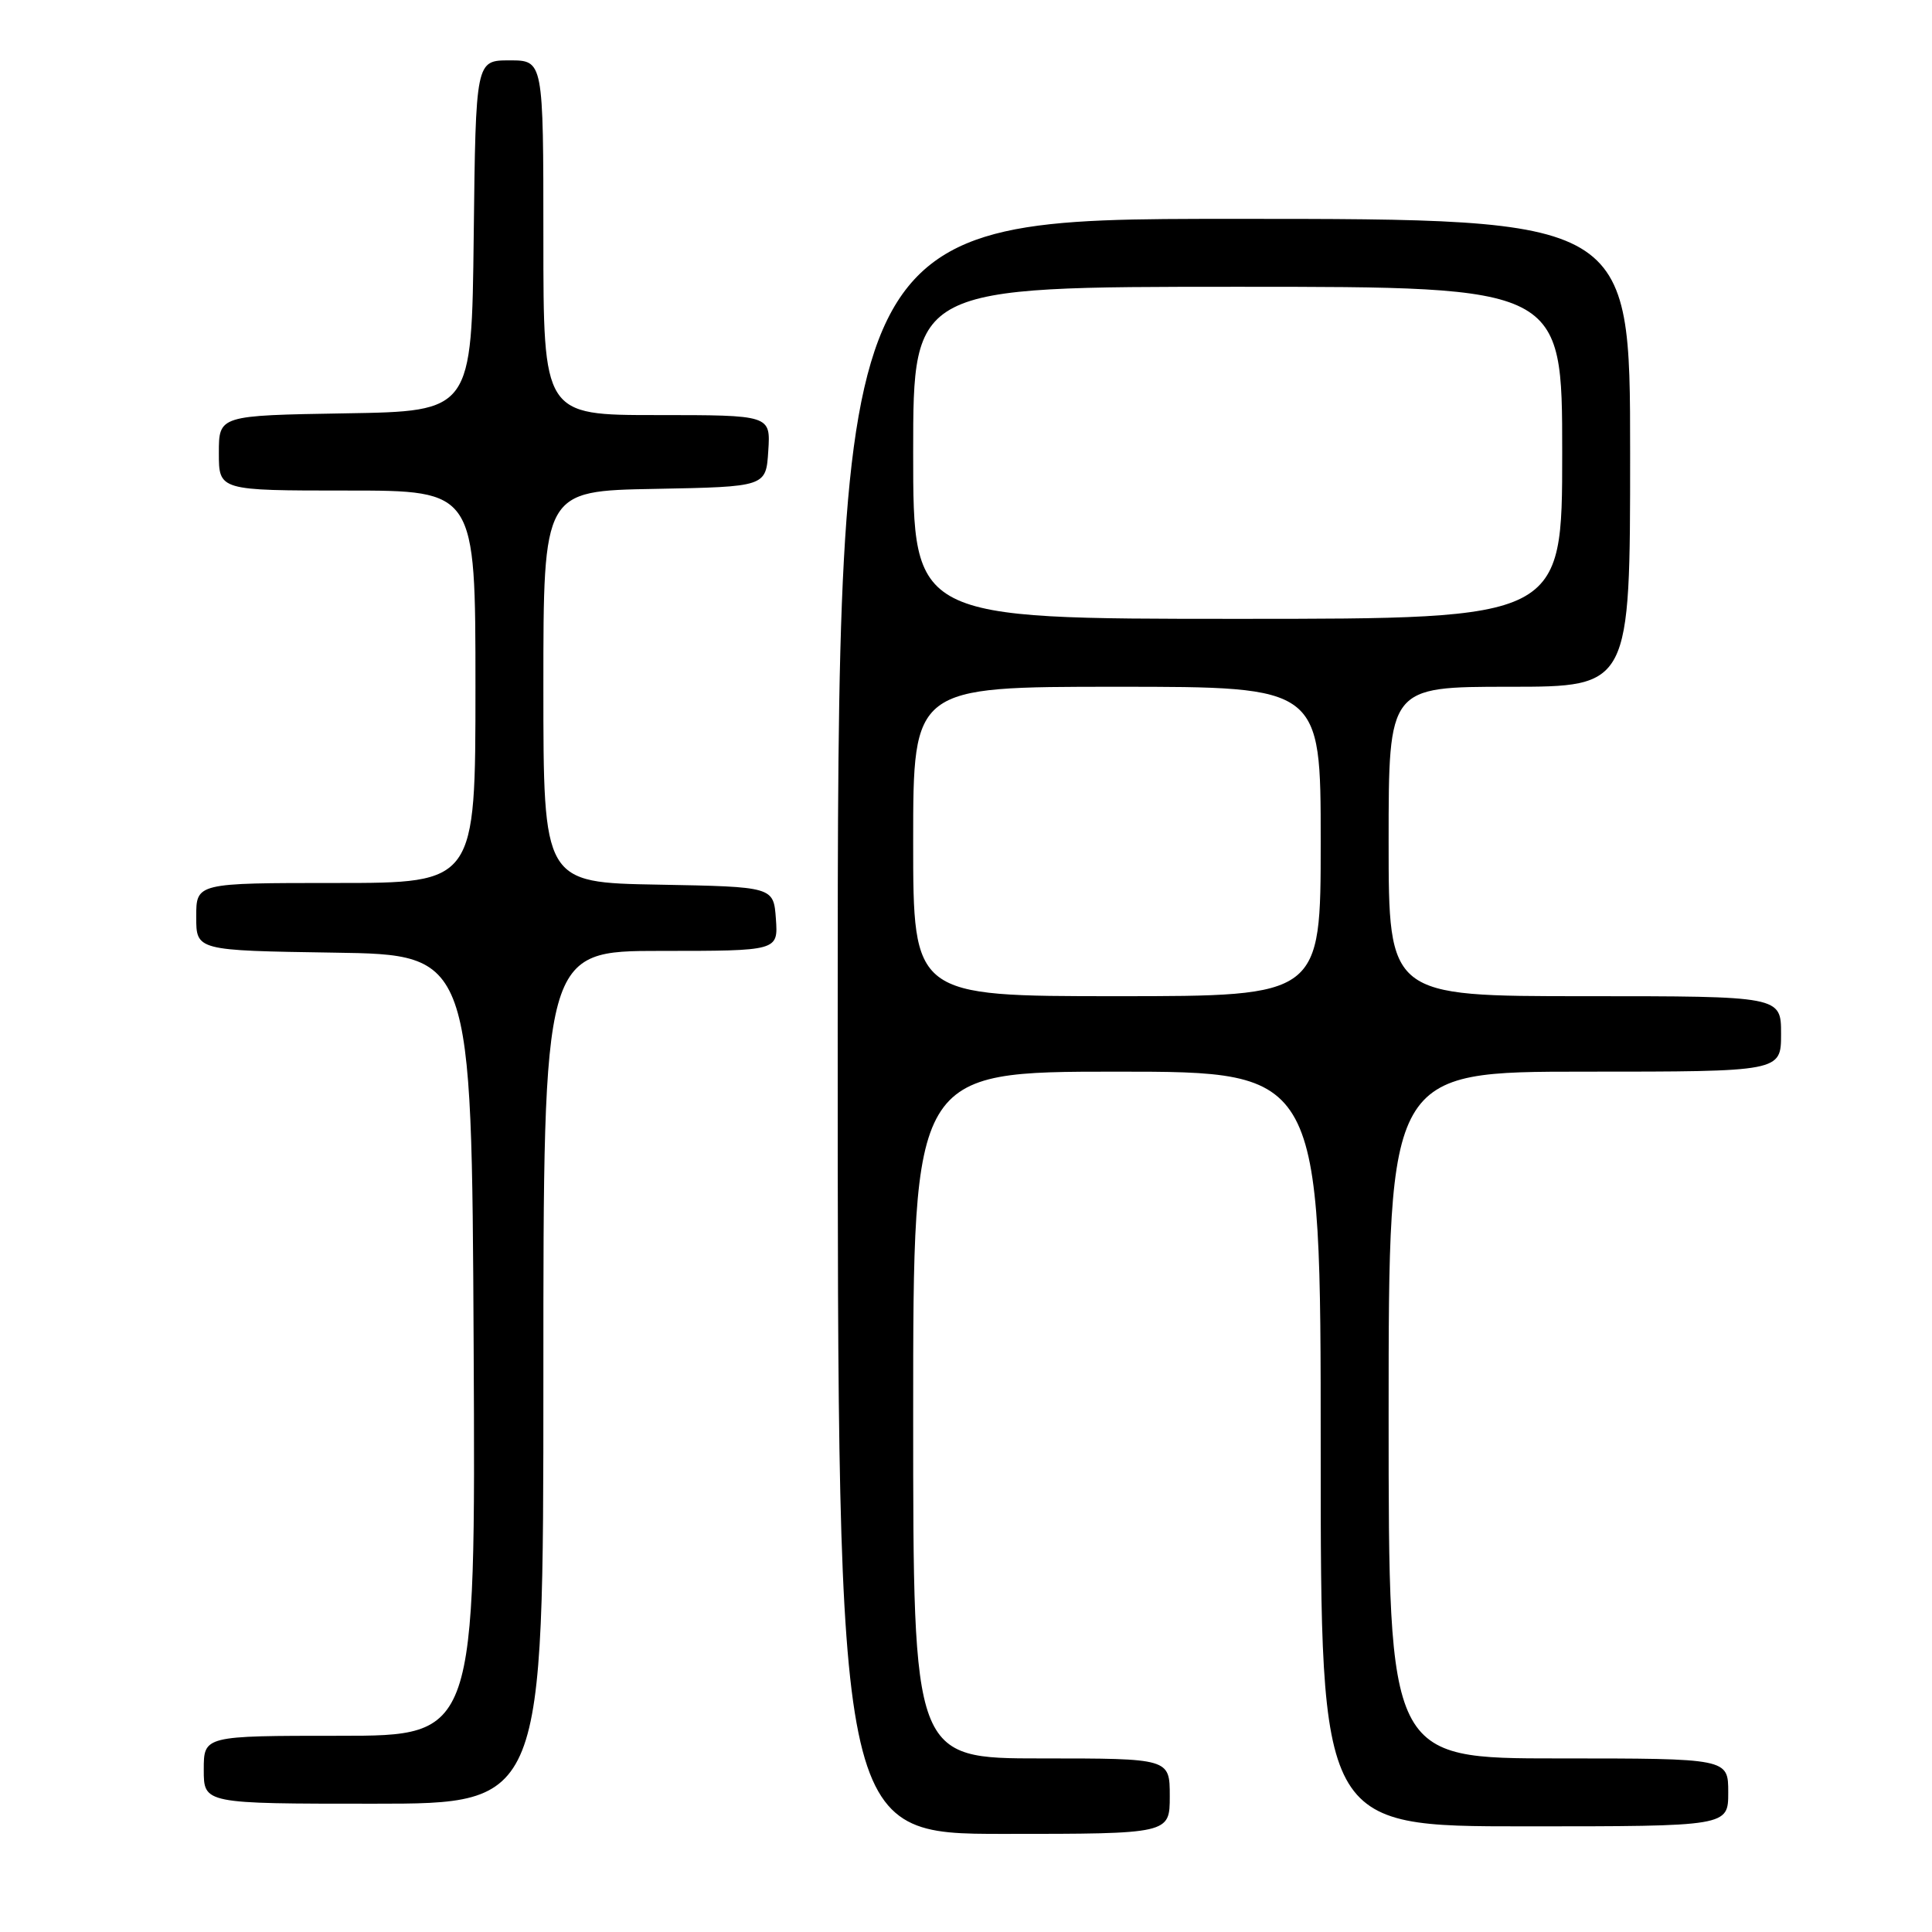 <?xml version="1.0" encoding="UTF-8" standalone="no"?>
<!DOCTYPE svg PUBLIC "-//W3C//DTD SVG 1.1//EN" "http://www.w3.org/Graphics/SVG/1.1/DTD/svg11.dtd" >
<svg xmlns="http://www.w3.org/2000/svg" xmlns:xlink="http://www.w3.org/1999/xlink" version="1.1" viewBox="0 0 256 256">
 <g >
 <path fill="currentColor"
d=" M 155.00 238.00 C 155.00 233.00 155.00 233.00 138.00 233.00 C 121.00 233.00 121.00 233.00 121.00 187.50 C 121.00 142.00 121.00 142.00 148.00 142.00 C 175.00 142.00 175.00 142.00 175.00 192.00 C 175.00 242.00 175.00 242.00 202.00 242.00 C 229.00 242.00 229.00 242.00 229.00 237.50 C 229.00 233.00 229.00 233.00 206.50 233.00 C 184.00 233.00 184.00 233.00 184.00 187.50 C 184.00 142.00 184.00 142.00 210.00 142.00 C 236.00 142.00 236.00 142.00 236.00 137.00 C 236.00 132.00 236.00 132.00 210.00 132.00 C 184.00 132.00 184.00 132.00 184.00 111.50 C 184.00 91.00 184.00 91.00 200.00 91.00 C 216.00 91.00 216.00 91.00 216.00 60.00 C 216.00 29.00 216.00 29.00 163.50 29.00 C 111.00 29.00 111.00 29.00 111.00 136.00 C 111.00 243.00 111.00 243.00 133.00 243.00 C 155.00 243.00 155.00 243.00 155.00 238.00 Z  M 72.00 182.50 C 72.00 126.00 72.00 126.00 87.56 126.00 C 103.11 126.00 103.11 126.00 102.81 121.75 C 102.50 117.50 102.50 117.50 87.25 117.22 C 72.00 116.95 72.00 116.95 72.00 91.00 C 72.00 65.05 72.00 65.05 86.75 64.78 C 101.50 64.50 101.50 64.50 101.80 59.75 C 102.11 55.00 102.11 55.00 87.05 55.00 C 72.00 55.00 72.00 55.00 72.00 31.50 C 72.00 8.00 72.00 8.00 67.52 8.00 C 63.04 8.00 63.04 8.00 62.77 31.25 C 62.50 54.50 62.50 54.50 45.75 54.77 C 29.00 55.05 29.00 55.05 29.00 60.02 C 29.00 65.00 29.00 65.00 46.00 65.00 C 63.00 65.00 63.00 65.00 63.00 91.00 C 63.00 117.00 63.00 117.00 44.50 117.00 C 26.00 117.00 26.00 117.00 26.00 121.48 C 26.00 125.95 26.00 125.95 44.25 126.23 C 62.50 126.50 62.50 126.50 62.76 178.25 C 63.02 230.00 63.02 230.00 45.01 230.00 C 27.00 230.00 27.00 230.00 27.00 234.50 C 27.00 239.00 27.00 239.00 49.50 239.00 C 72.00 239.00 72.00 239.00 72.00 182.50 Z  M 121.00 111.50 C 121.00 91.00 121.00 91.00 148.00 91.00 C 175.00 91.00 175.00 91.00 175.00 111.50 C 175.00 132.00 175.00 132.00 148.00 132.00 C 121.00 132.00 121.00 132.00 121.00 111.50 Z  M 121.00 60.00 C 121.00 38.00 121.00 38.00 164.00 38.00 C 207.00 38.00 207.00 38.00 207.00 60.00 C 207.00 82.00 207.00 82.00 164.00 82.00 C 121.00 82.00 121.00 82.00 121.00 60.00 Z "/>
</g>
</svg>